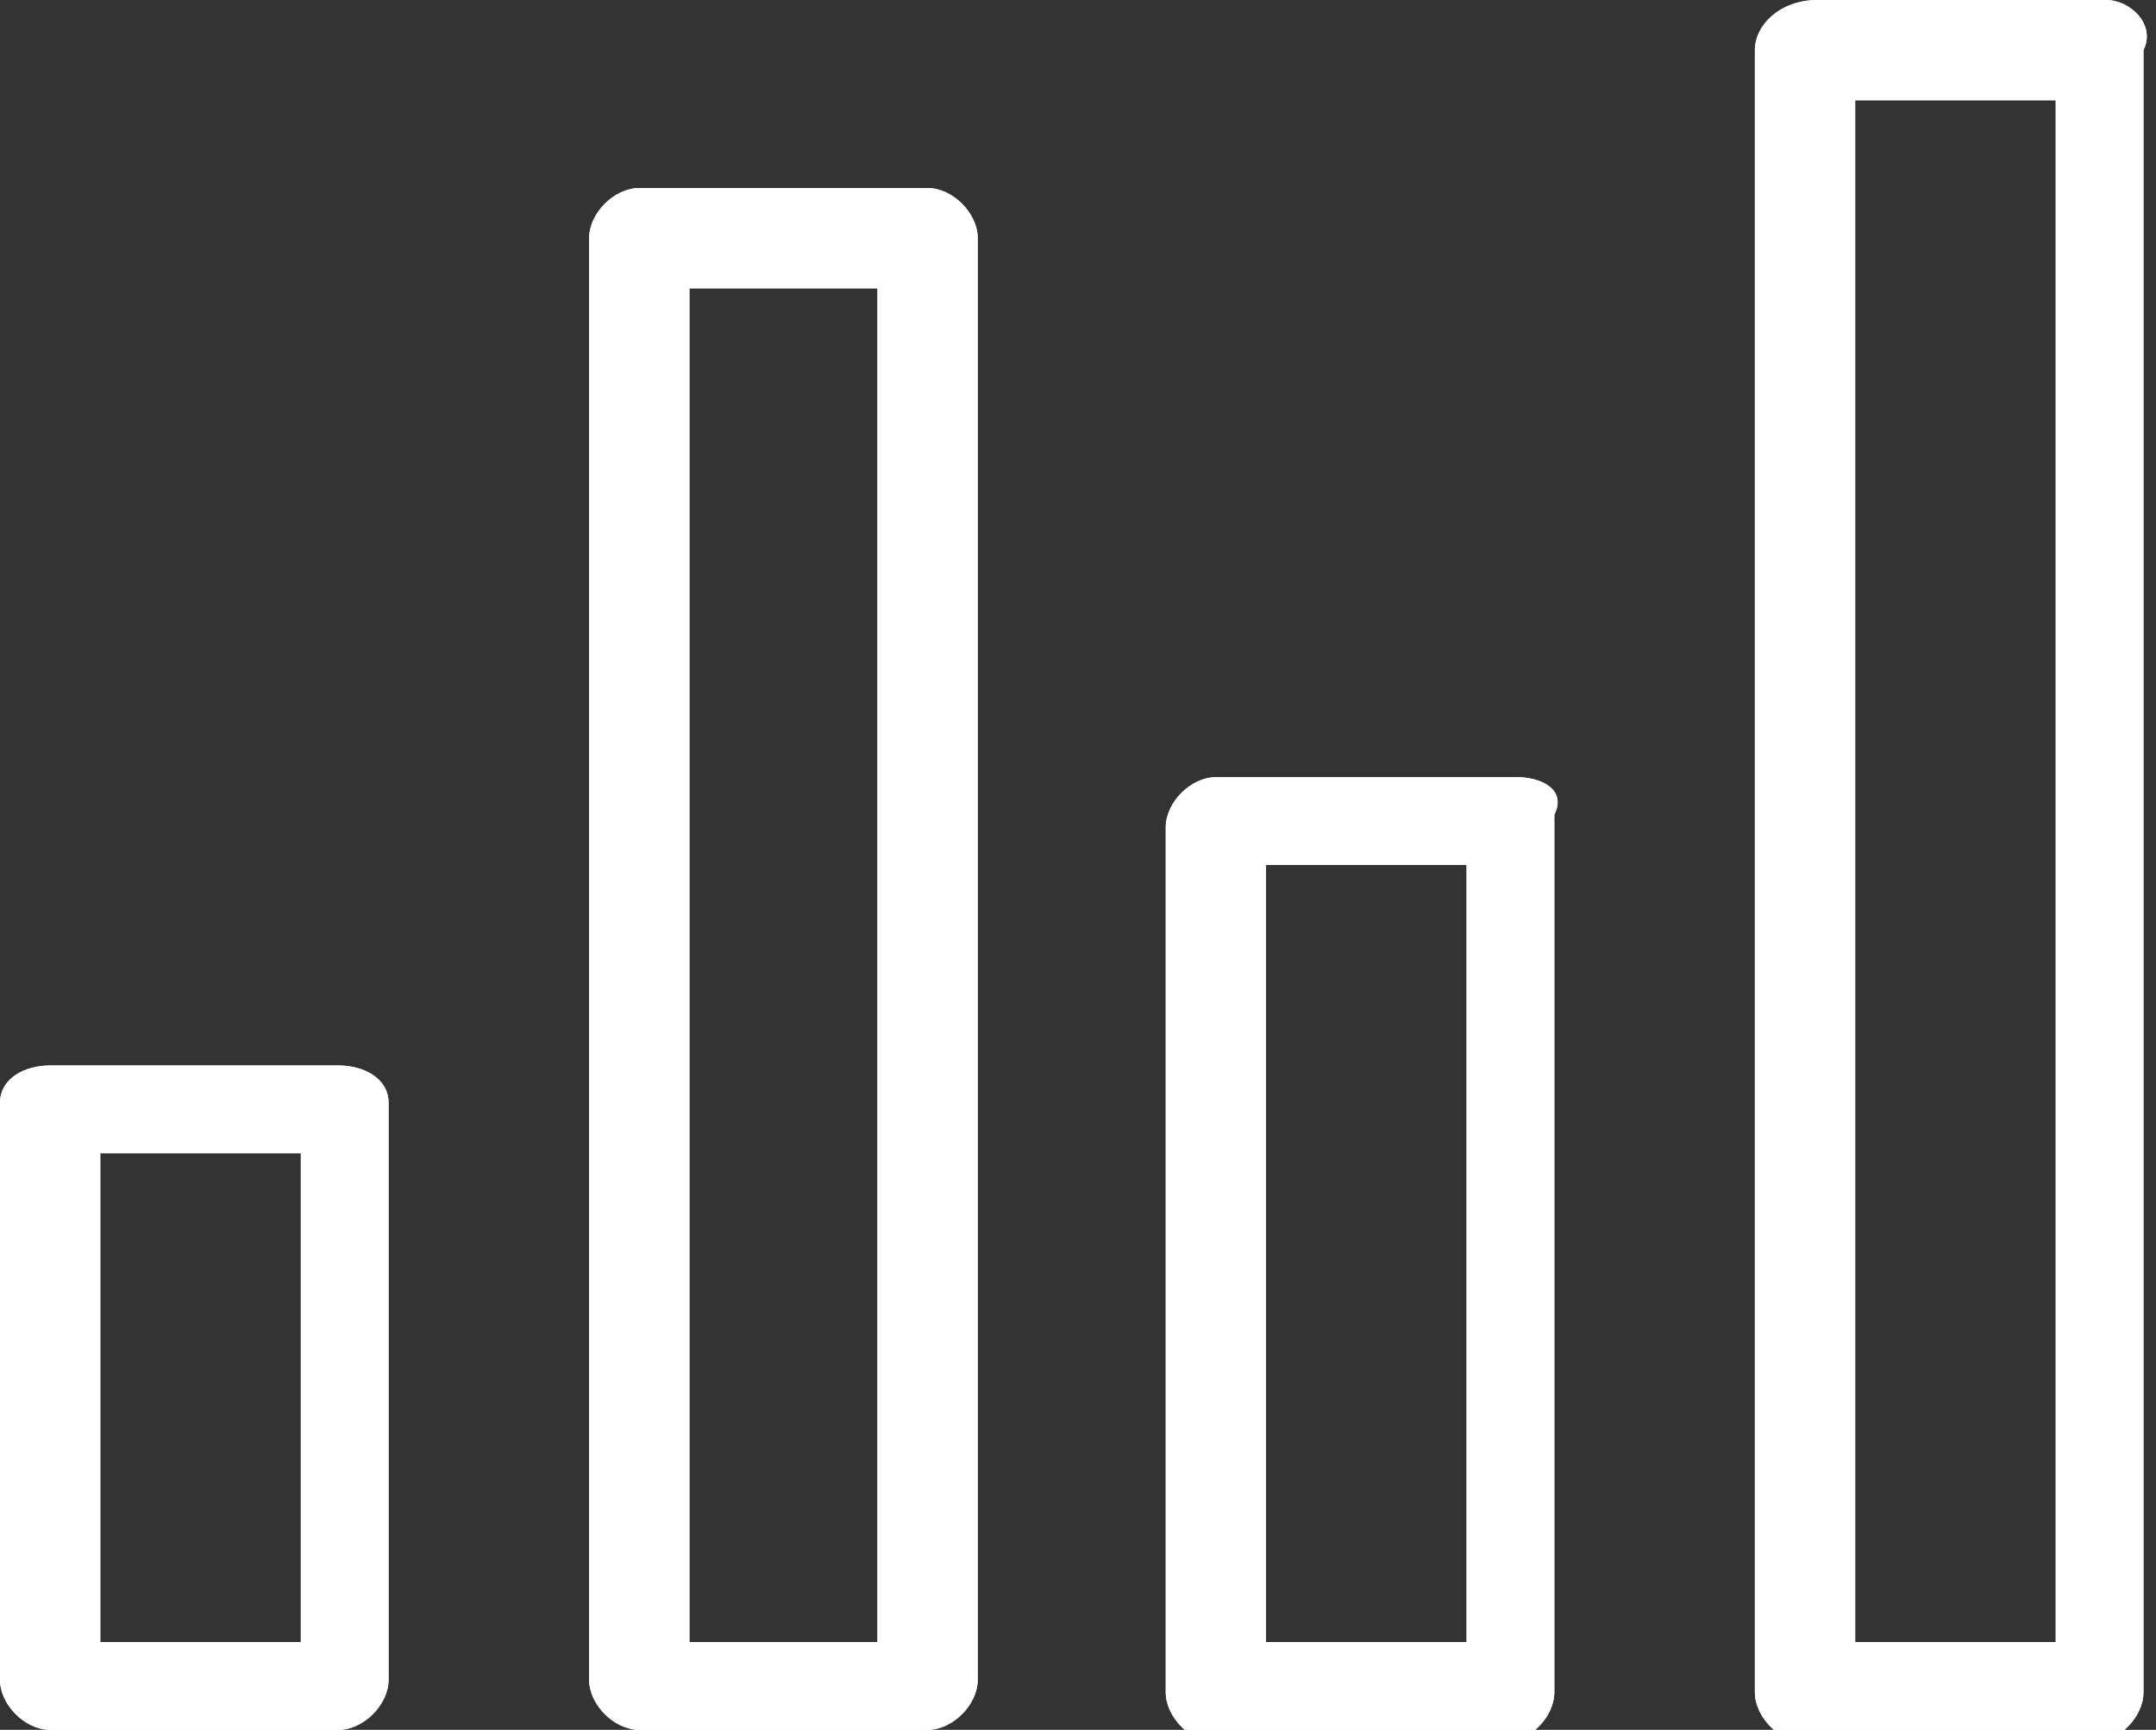 <?xml version="1.0" encoding="utf-8"?>
<!-- Generator: Adobe Illustrator 27.1.1, SVG Export Plug-In . SVG Version: 6.00 Build 0)  -->
<svg version="1.1" id="Layer_1" xmlns="http://www.w3.org/2000/svg" xmlns:xlink="http://www.w3.org/1999/xlink" x="0px" y="0px"
	 viewBox="0 0 17.2 13.8" style="enable-background:new 0 0 17.2 13.8;" xml:space="preserve">
<rect x="0" y="0" width="17.2" height="13.8" fill="#333333" stroke="none"/>
<style type="text/css">
	.st0{fill-rule:evenodd;clip-rule:evenodd;fill:#FFFFFF;}
	.st1{fill:#FFFFFF;}
</style>
<g>
	<path class="st0" d="M16.4,13.1h-1.6V0.8h1.6V13.1L16.4,13.1z M16.8,0h-2.3C14.2,0,14,0.2,14,0.4v13.1c0,0.2,0.2,0.4,0.4,0.4h2.3
		c0.2,0,0.4-0.2,0.4-0.4V0.4C17.2,0.2,17,0,16.8,0 M7,13.1H5.5V2.3H7V13.1L7,13.1z M7.4,1.5H5.1c-0.2,0-0.4,0.2-0.4,0.4v11.5
		c0,0.2,0.2,0.4,0.4,0.4h2.3c0.2,0,0.4-0.2,0.4-0.4V1.9C7.8,1.7,7.6,1.5,7.4,1.5 M11.7,13.1h-1.6V6.9h1.6V13.1L11.7,13.1z M12.1,6.2
		H9.7c-0.2,0-0.4,0.2-0.4,0.4v6.9c0,0.2,0.2,0.4,0.4,0.4h2.3c0.2,0,0.4-0.2,0.4-0.4V6.5C12.5,6.3,12.3,6.2,12.1,6.2 M2.3,13.1H0.8
		V9.2h1.6V13.1L2.3,13.1z M2.7,8.5H0.4C0.2,8.5,0,8.6,0,8.8v4.6c0,0.2,0.2,0.4,0.4,0.4h2.3c0.2,0,0.4-0.2,0.4-0.4V8.8
		C3.1,8.6,2.9,8.5,2.7,8.5"/>
	<path class="st1" d="M16.4,13.1h-1.6V0.8h1.6V13.1L16.4,13.1z M16.8,0h-2.3C14.2,0,14,0.2,14,0.4v13.1c0,0.2,0.2,0.4,0.4,0.4h2.3
		c0.2,0,0.4-0.2,0.4-0.4V0.4C17.2,0.2,17,0,16.8,0 M7,13.1H5.5V2.3H7V13.1L7,13.1z M7.4,1.5H5.1c-0.2,0-0.4,0.2-0.4,0.4v11.5
		c0,0.2,0.2,0.4,0.4,0.4h2.3c0.2,0,0.4-0.2,0.4-0.4V1.9C7.8,1.7,7.6,1.5,7.4,1.5 M11.7,13.1h-1.6V6.9h1.6V13.1L11.7,13.1z M12.1,6.2
		H9.7c-0.2,0-0.4,0.2-0.4,0.4v6.9c0,0.2,0.2,0.4,0.4,0.4h2.3c0.2,0,0.4-0.2,0.4-0.4V6.5C12.5,6.3,12.3,6.2,12.1,6.2 M2.3,13.1H0.8
		V9.2h1.6V13.1L2.3,13.1z M2.7,8.5H0.4C0.2,8.5,0,8.6,0,8.8v4.6c0,0.2,0.2,0.4,0.4,0.4h2.3c0.2,0,0.4-0.2,0.4-0.4V8.8
		C3.1,8.6,2.9,8.5,2.7,8.5"/>
</g>
</svg>
